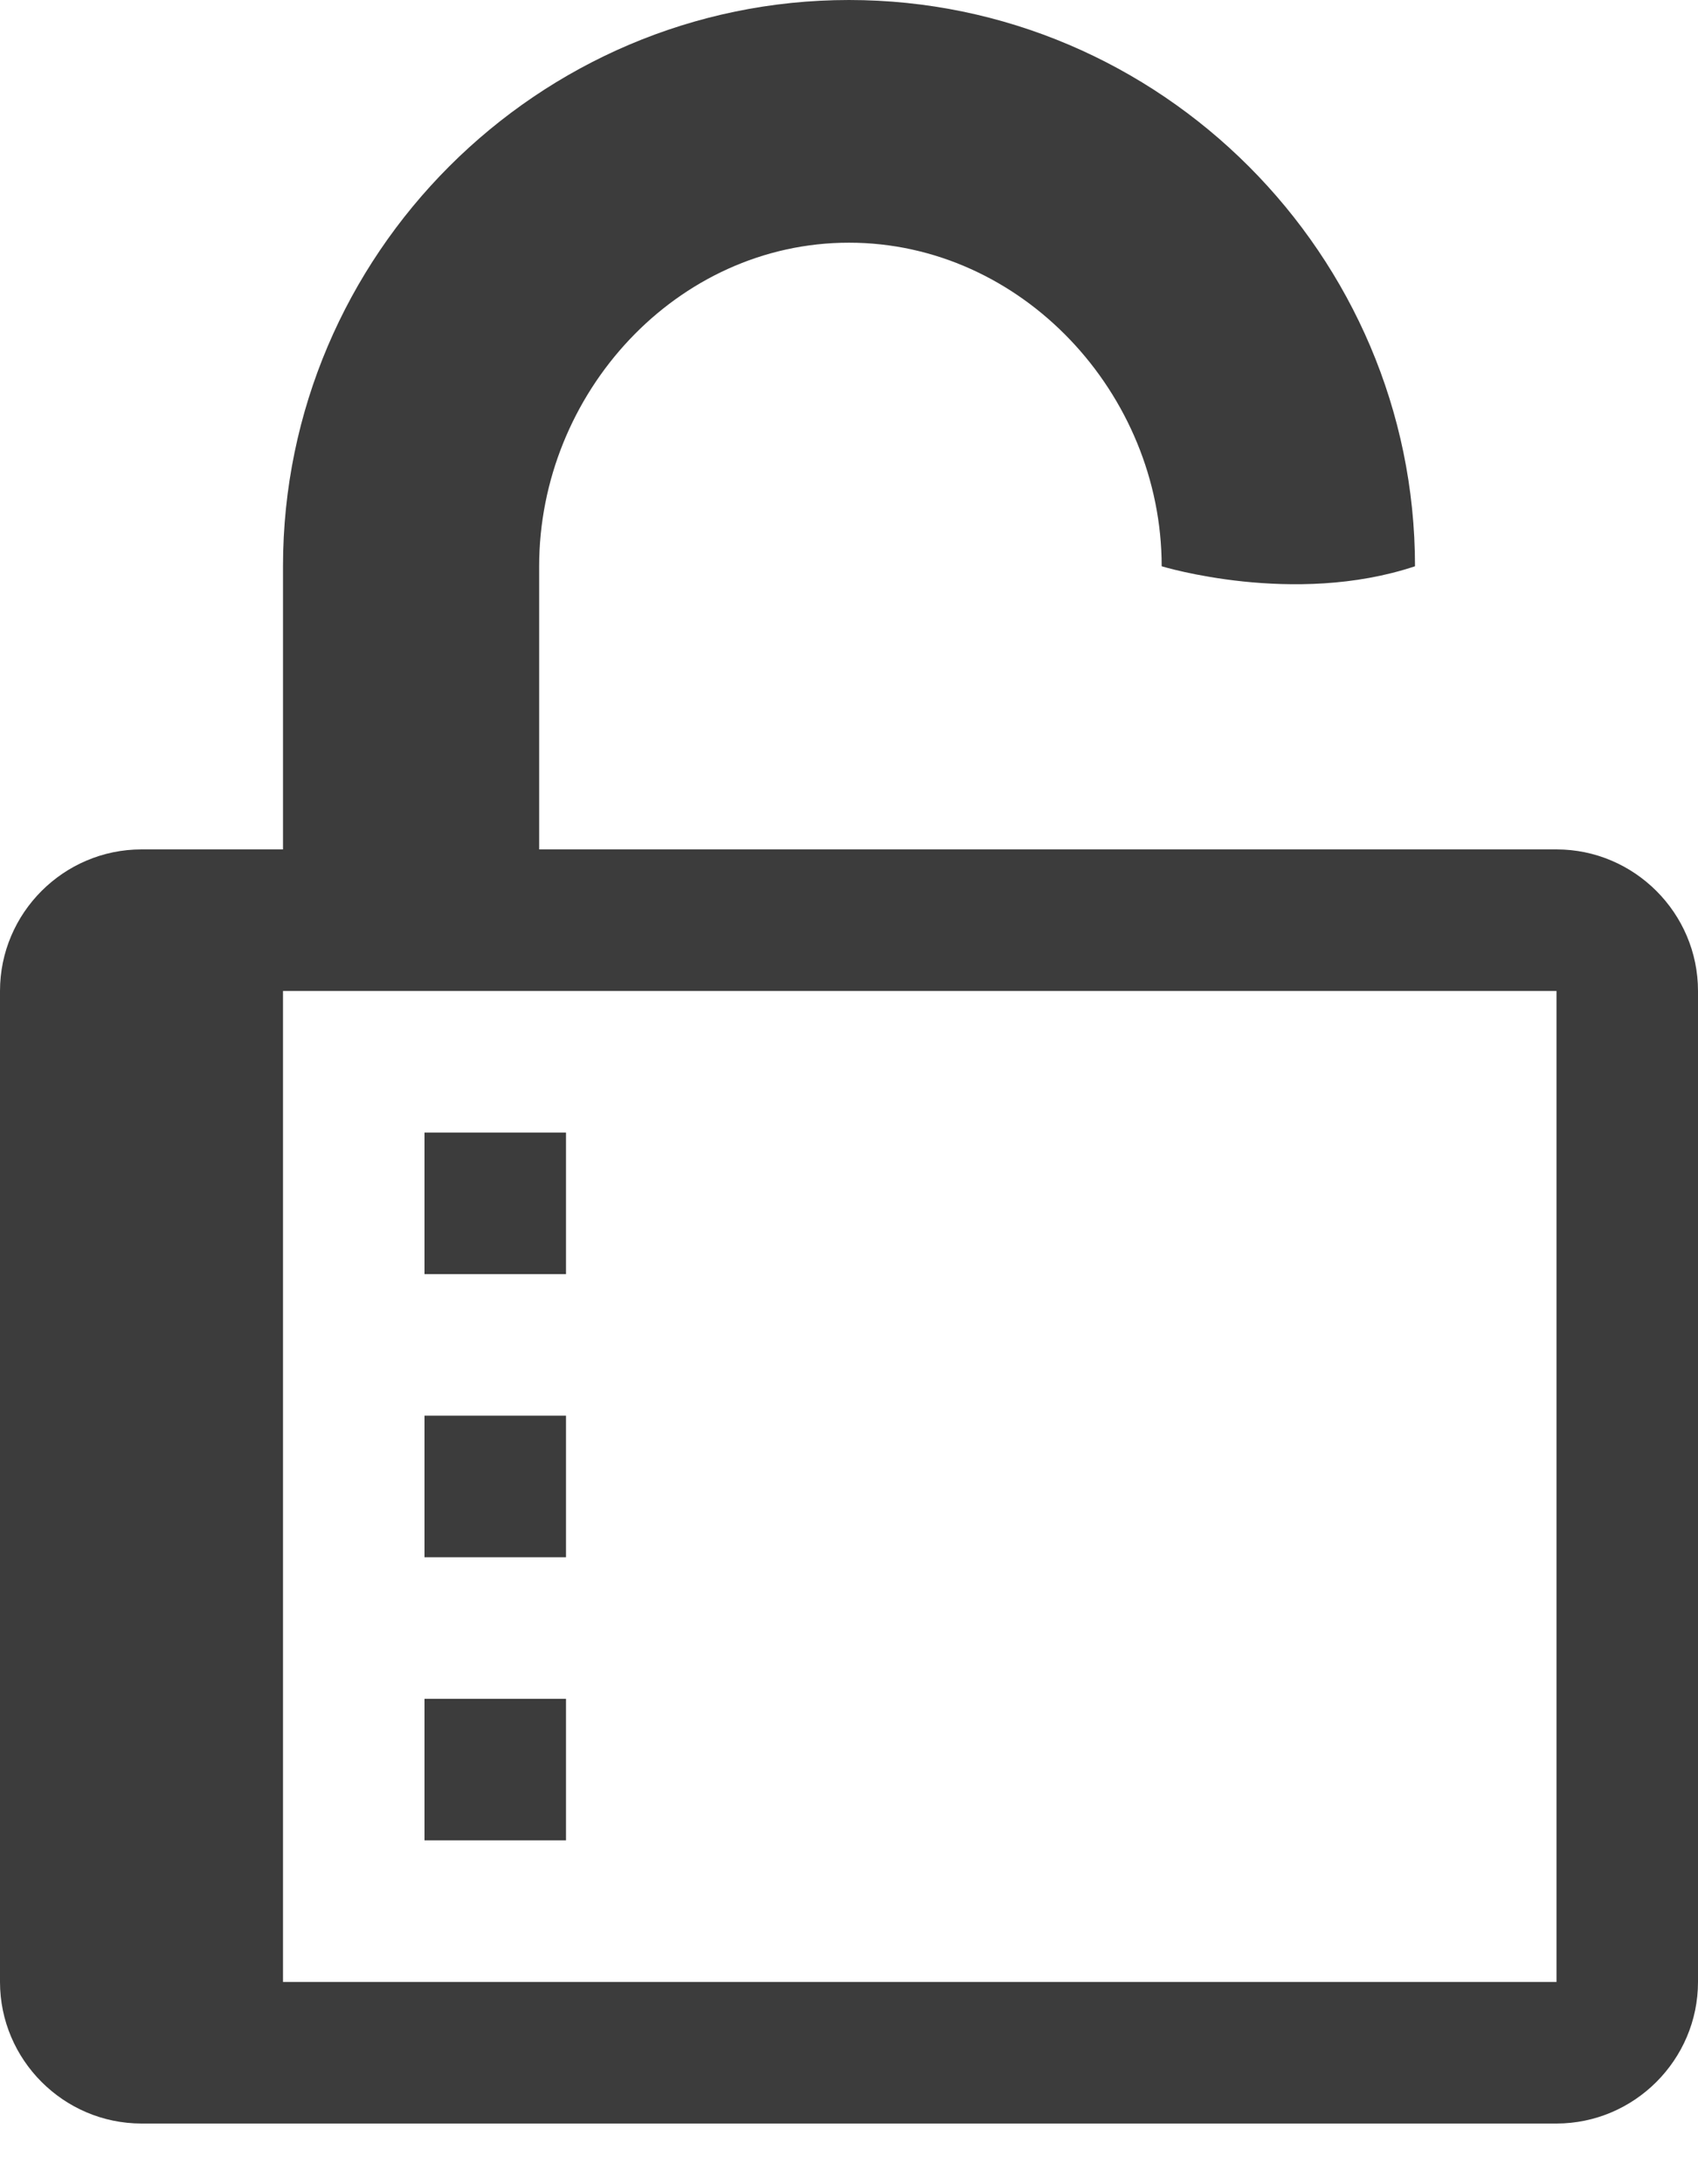<svg width="21" height="27" viewBox="0 0 21 27" fill="none" xmlns="http://www.w3.org/2000/svg">
<path fill-rule="evenodd" clip-rule="evenodd" d="M7 22.75H5.25V21H7V22.75ZM21 12.25V24.5C21 25.462 20.212 26.25 19.25 26.25H1.75C0.787 26.25 0 25.462 0 24.5V12.25C0 11.287 0.787 10.5 1.75 10.5H3.5V7C3.5 3.15 6.65 0 10.5 0C14.35 0 17.5 3.15 17.5 7C17.5 8.367 17.5 10.5 17.5 10.5H19.25C20.212 10.5 21 11.287 21 12.25ZM6.65 10.5H17.5C17.5 10.5 17.5 8.367 17.5 7C16 7.5 14.367 7 14.367 7C14.367 4.865 12.635 3 10.5 3C8.365 3 6.668 4.865 6.668 7V10.5H6.65ZM19.25 12.25H3.5V24.5H19.25V12.25ZM7 14H5.25V15.75H7V14ZM7 17.5H5.25V19.25H7V17.5Z" fill="#3C3C3C"/>
</svg>
